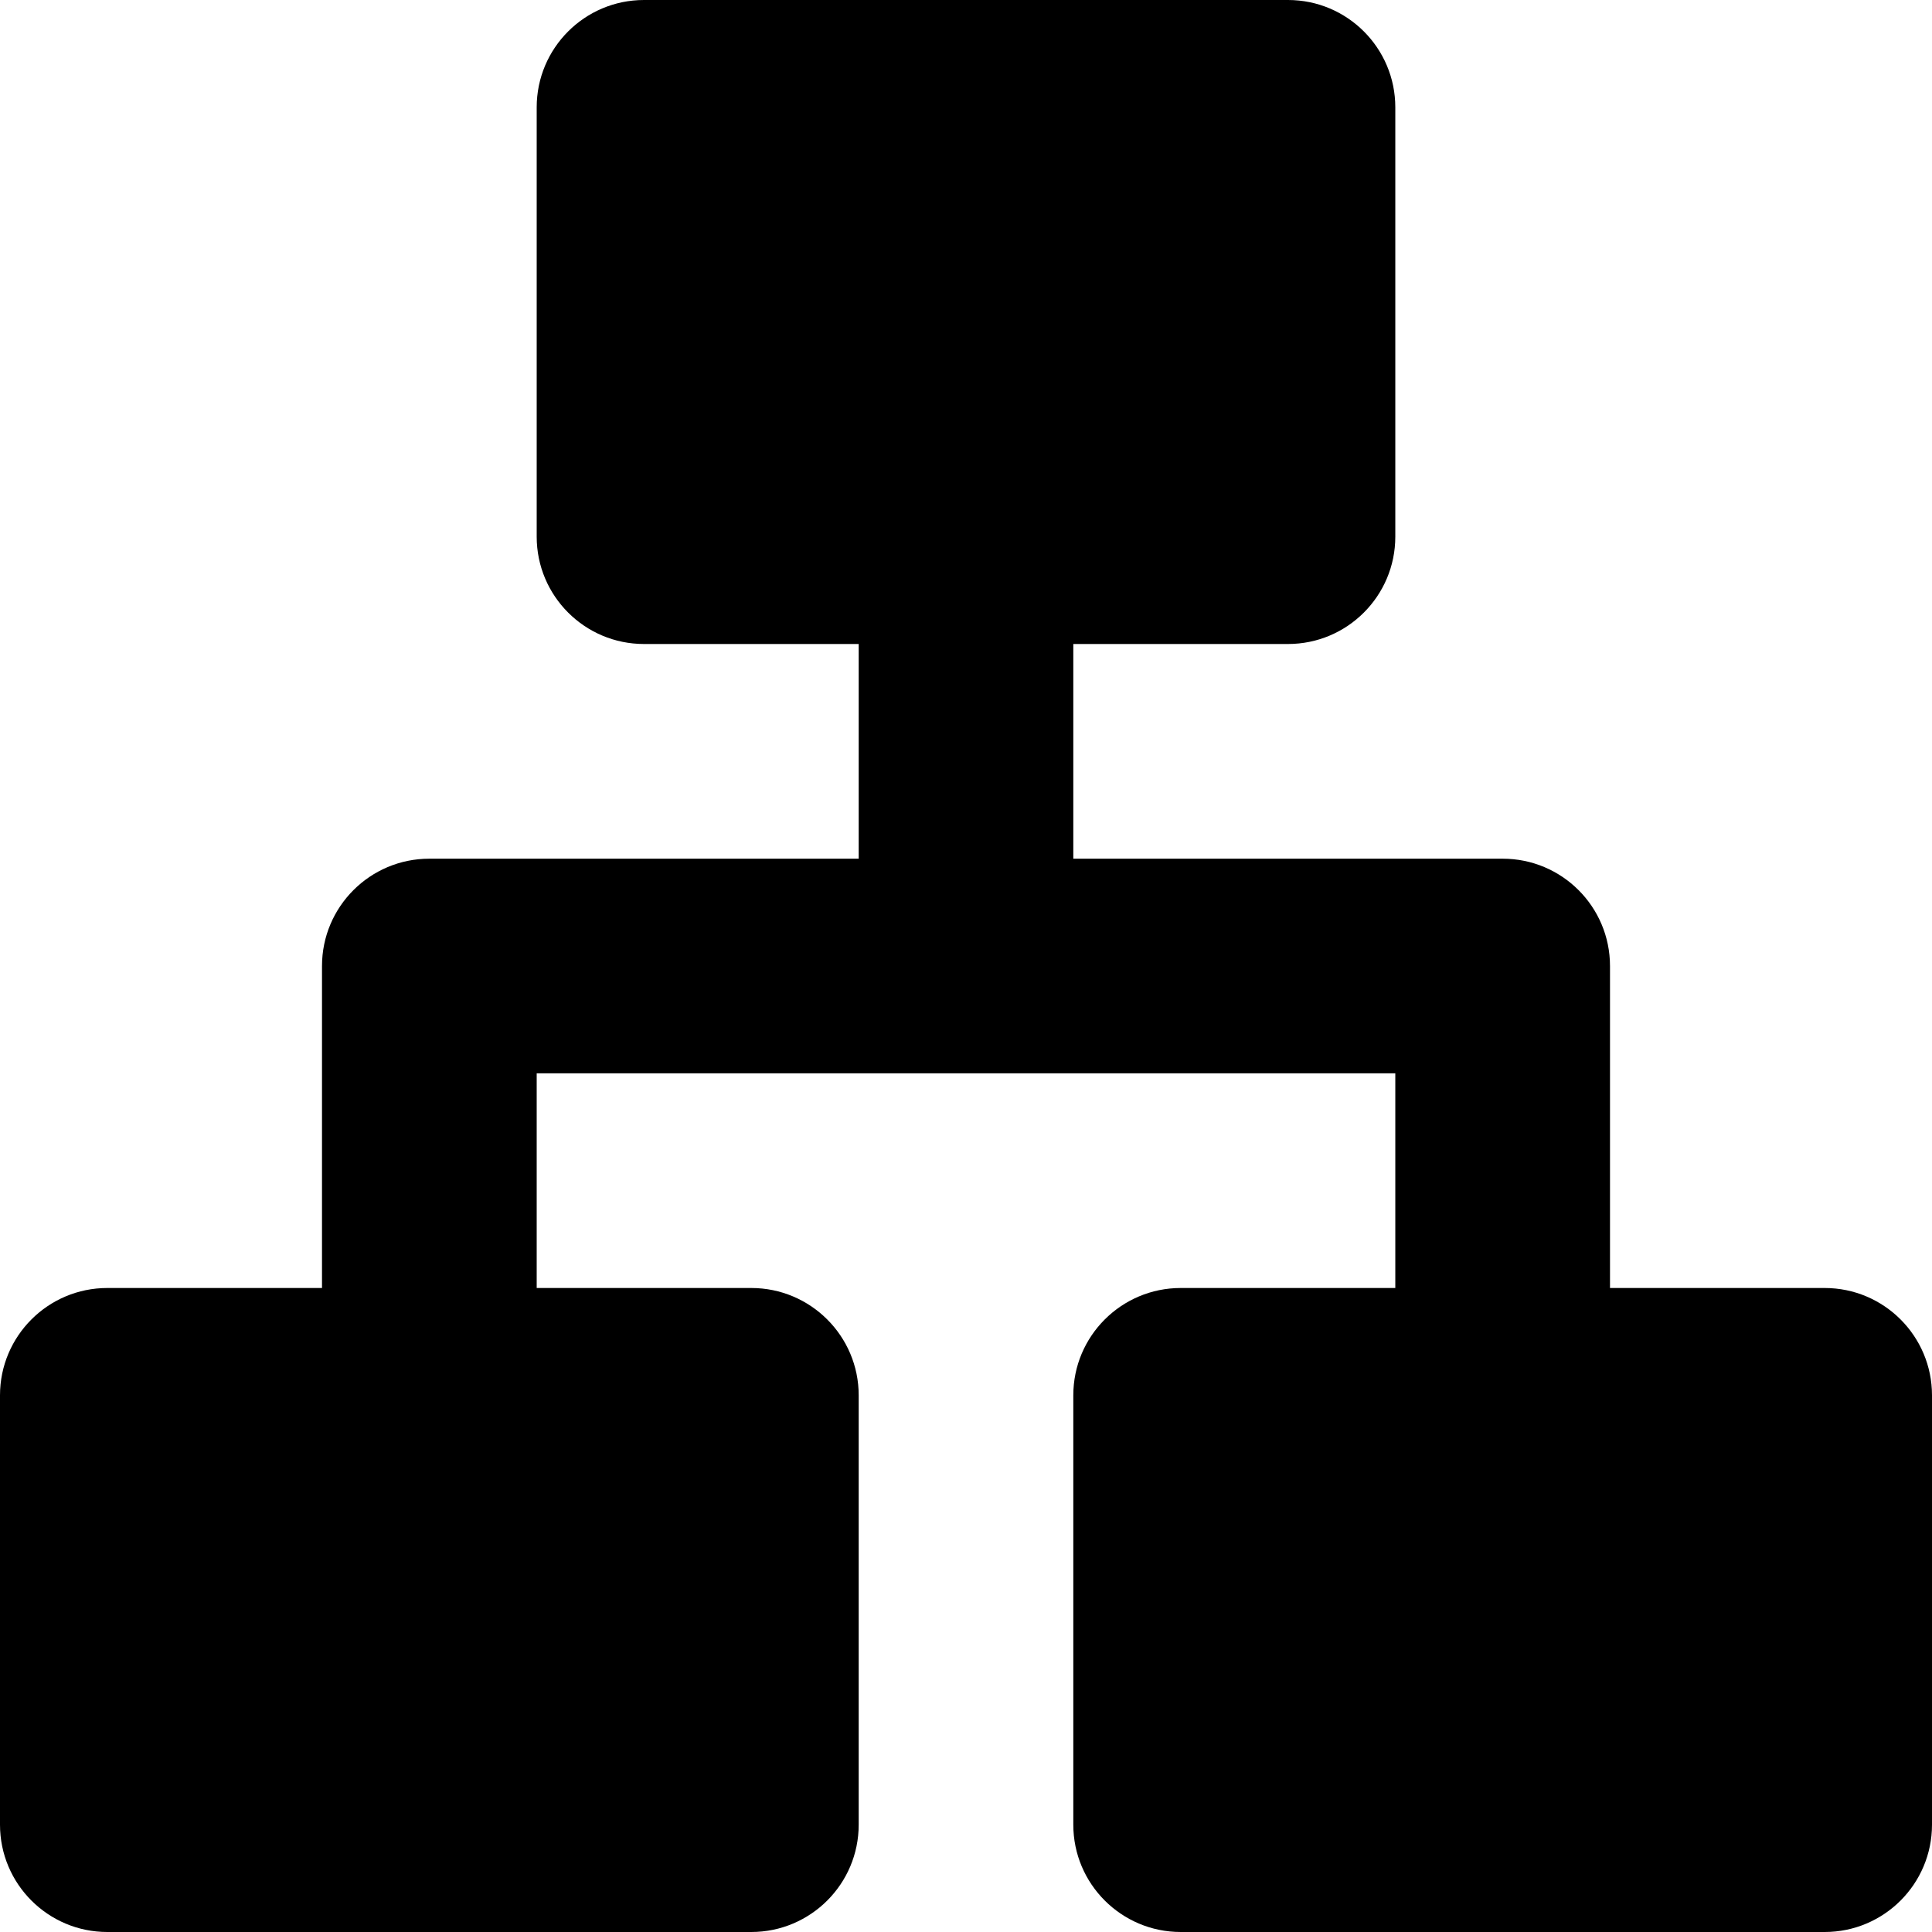 <?xml version="1.0" encoding="utf-8"?>
<svg xmlns="http://www.w3.org/2000/svg"
     viewBox="0 0 24 24"
     aria-labelledby="title"
     aria-describedby="desc"
     role="img">
  <title>Diagram icon</title>
  <path d="M16 0C16.736 0 17.333 0.597 17.333 1.333V6.667C17.333 7.403 16.736 8 16 8H13.333V10.667H18.667C19.403 10.667 20 11.264 20 12V16H22.667C23.403 16 24 16.597 24 17.333V22.667C24 23.403 23.403 24 22.667 24H14.667C13.931 24 13.333 23.403 13.333 22.667V17.333C13.333 16.597 13.931 16 14.667 16H17.333V13.333H6.667V16H9.333C10.069 16 10.667 16.597 10.667 17.333V22.667C10.667 23.403 10.069 24 9.333 24H1.333C0.597 24 0 23.403 0 22.667V17.333C0 16.597 0.597 16 1.333 16H4V12C4 11.264 4.597 10.667 5.333 10.667H10.667V8H8C7.264 8 6.667 7.403 6.667 6.667V1.333C6.667 0.597 7.264 0 8 0H16Z"></path>
</svg>
